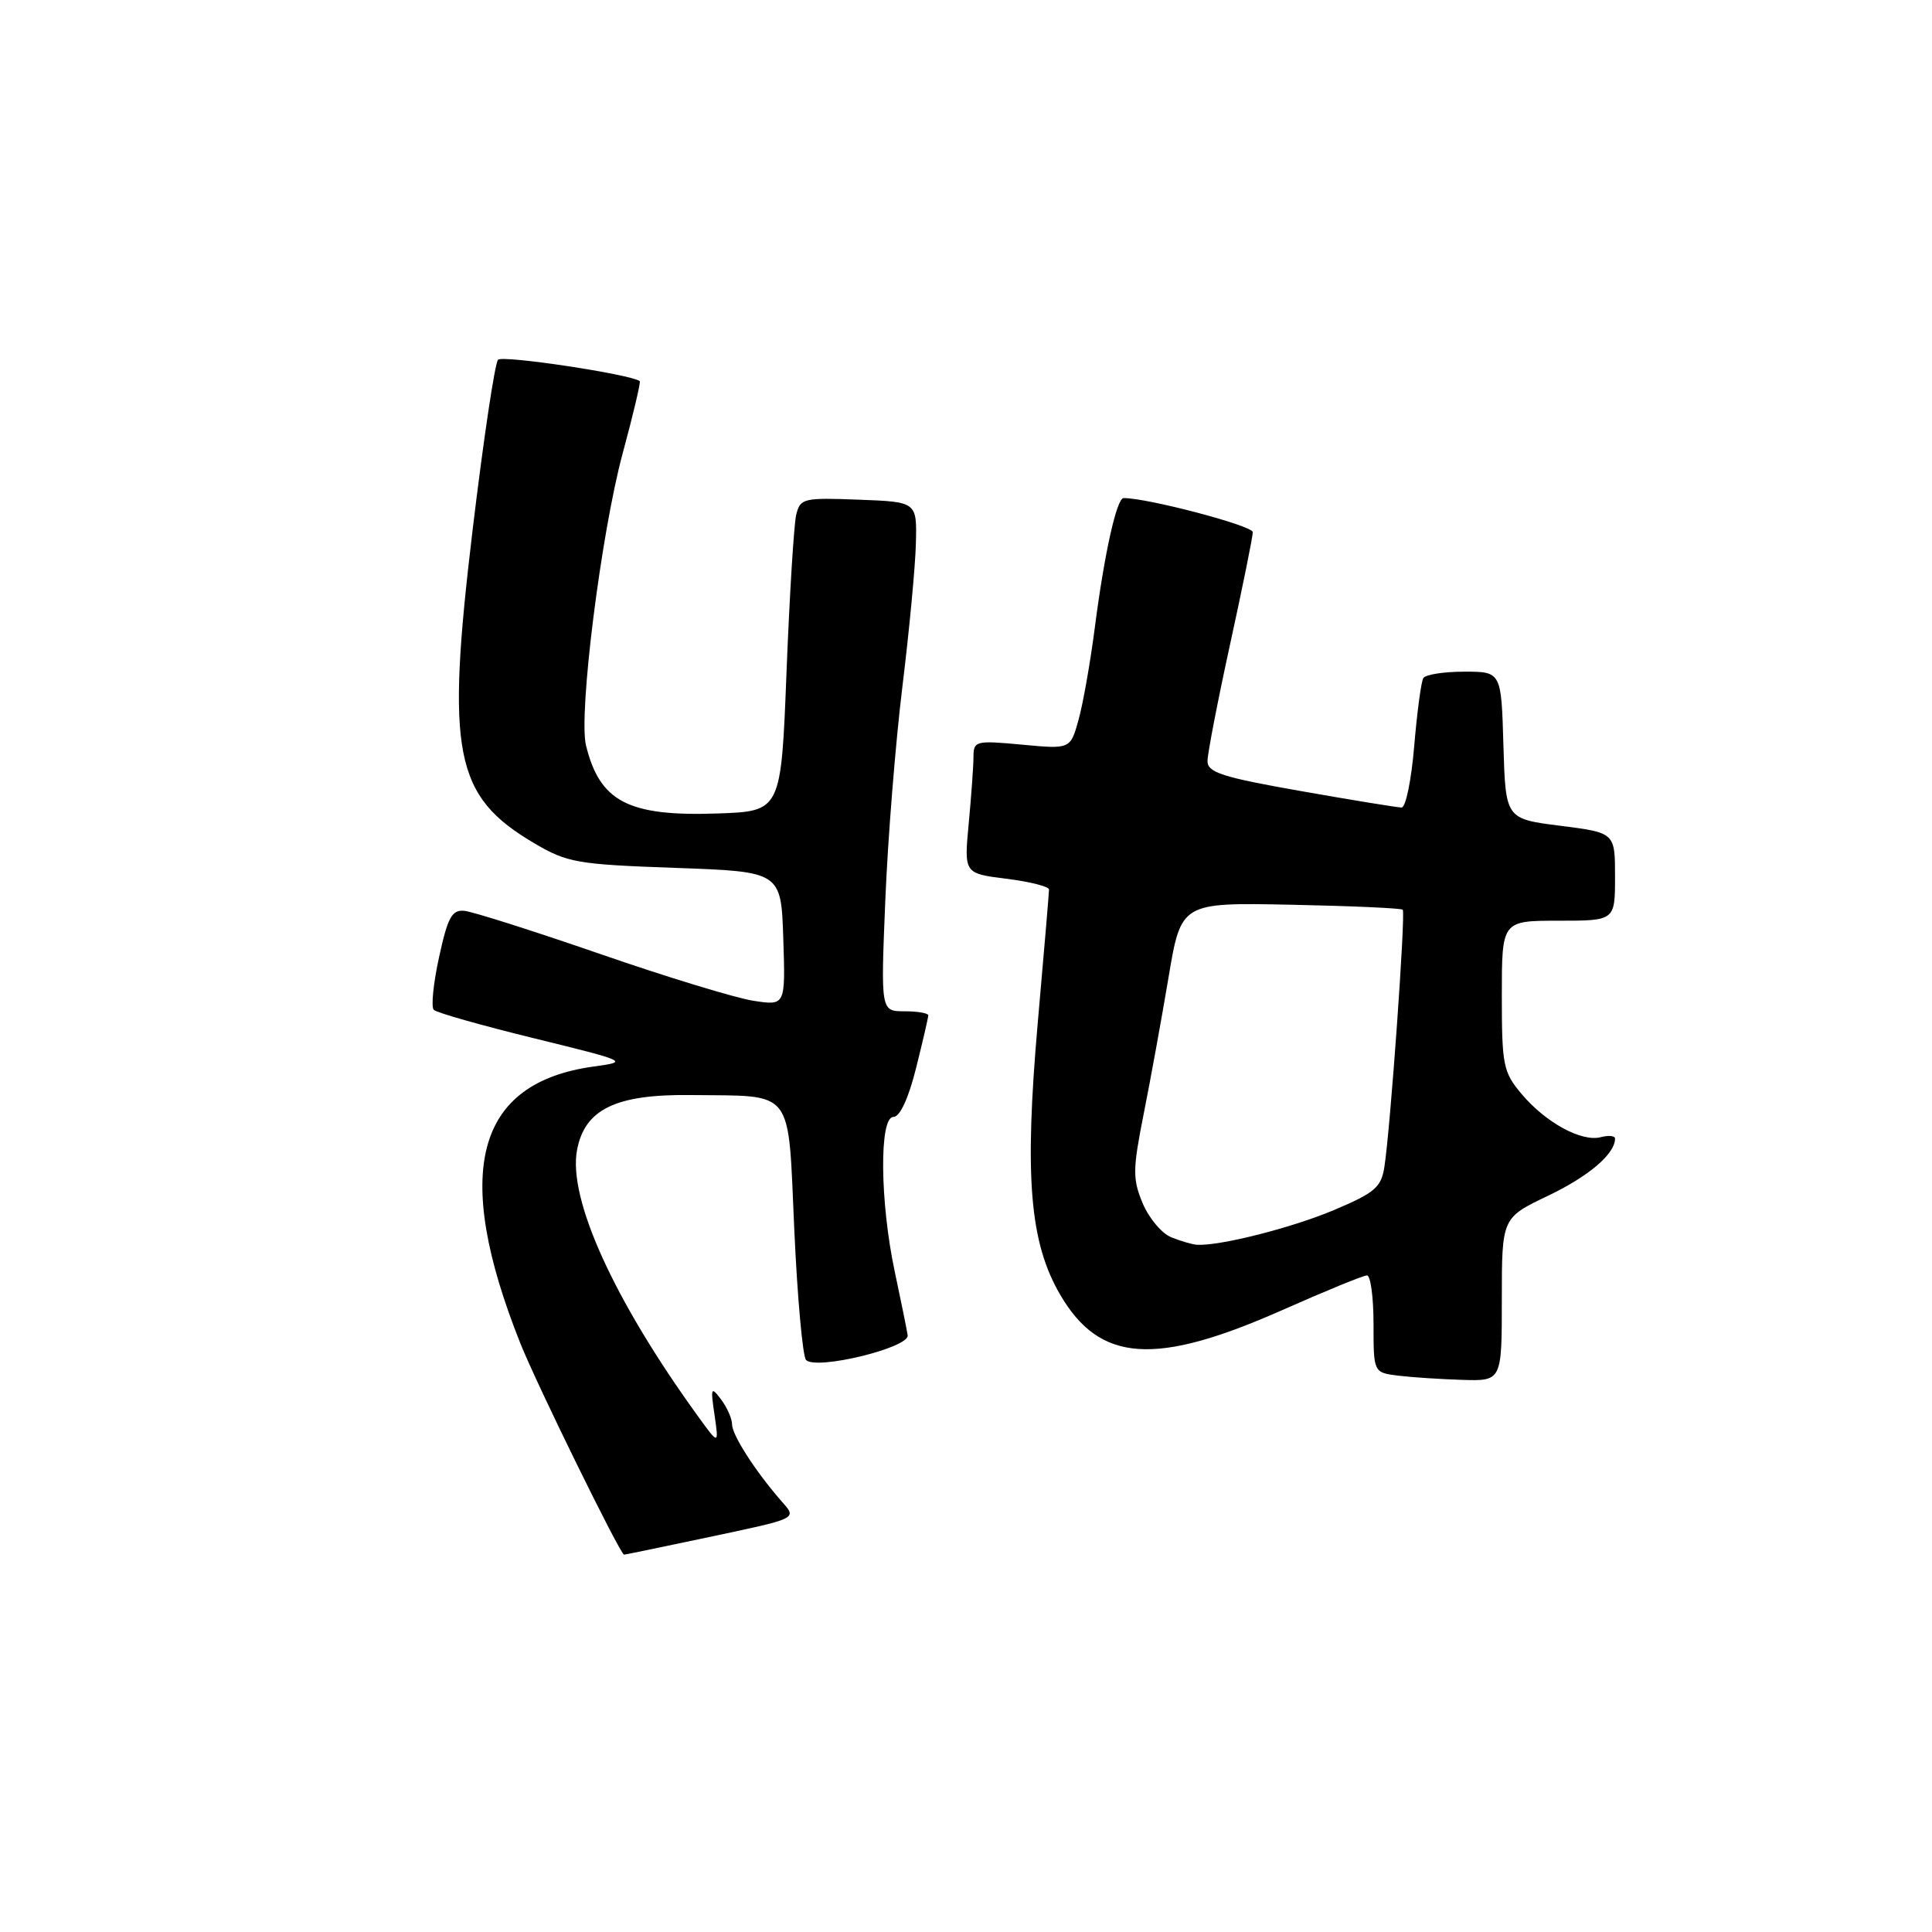 <?xml version="1.0" encoding="UTF-8" standalone="no"?>
<!DOCTYPE svg PUBLIC "-//W3C//DTD SVG 1.1//EN" "http://www.w3.org/Graphics/SVG/1.1/DTD/svg11.dtd" >
<svg xmlns="http://www.w3.org/2000/svg" xmlns:xlink="http://www.w3.org/1999/xlink" version="1.1" viewBox="0 0 256 256">
 <g >
 <path fill="currentColor"
d=" M 92.72 203.93 C 106.25 201.06 105.65 201.35 103.38 198.72 C 99.97 194.77 97.00 190.12 97.00 188.73 C 97.00 187.99 96.35 186.51 95.55 185.44 C 94.21 183.66 94.14 183.83 94.68 187.50 C 95.26 191.50 95.26 191.50 92.37 187.50 C 81.31 172.20 75.25 158.83 76.46 152.39 C 77.47 146.98 81.60 144.98 91.50 145.10 C 105.42 145.27 104.38 143.92 105.25 162.99 C 105.66 172.01 106.36 179.76 106.81 180.21 C 108.18 181.58 120.53 178.57 120.27 176.93 C 120.15 176.14 119.38 172.35 118.56 168.50 C 116.59 159.24 116.49 148.00 118.38 148.00 C 119.24 148.00 120.37 145.58 121.38 141.54 C 122.27 137.99 123.00 134.84 123.00 134.54 C 123.00 134.25 121.58 134.00 119.85 134.00 C 116.70 134.00 116.70 134.00 117.31 119.25 C 117.64 111.14 118.66 98.42 119.57 91.00 C 120.48 83.58 121.29 75.03 121.36 72.00 C 121.50 66.50 121.50 66.50 113.78 66.21 C 106.45 65.93 106.03 66.03 105.50 68.21 C 105.20 69.47 104.62 78.83 104.22 89.00 C 103.50 107.50 103.50 107.50 95.06 107.79 C 83.27 108.20 79.48 106.24 77.65 98.78 C 76.63 94.66 79.64 70.71 82.50 60.10 C 83.90 54.94 84.92 50.62 84.77 50.50 C 83.55 49.59 66.58 47.03 65.99 47.67 C 65.57 48.13 64.06 58.25 62.63 70.16 C 59.07 99.86 60.18 105.49 70.82 111.75 C 75.17 114.31 76.49 114.54 89.50 115.00 C 103.50 115.50 103.50 115.50 103.79 124.38 C 104.08 133.27 104.08 133.27 99.79 132.60 C 97.43 132.23 88.30 129.45 79.50 126.40 C 70.70 123.36 62.61 120.79 61.53 120.69 C 59.88 120.53 59.33 121.53 58.18 126.82 C 57.42 130.29 57.10 133.44 57.48 133.81 C 57.85 134.19 63.83 135.88 70.77 137.58 C 83.27 140.65 83.33 140.68 78.67 141.32 C 63.02 143.47 59.89 155.28 68.95 178.00 C 71.10 183.40 82.19 206.00 82.69 206.00 C 82.83 206.00 87.34 205.07 92.72 203.93 Z  M 199.00 172.18 C 199.00 161.37 199.00 161.37 205.11 158.45 C 210.53 155.86 214.00 152.90 214.00 150.87 C 214.00 150.49 213.15 150.41 212.12 150.68 C 209.57 151.35 204.81 148.75 201.62 144.96 C 199.18 142.06 199.00 141.17 199.00 131.92 C 199.00 122.00 199.00 122.00 206.50 122.00 C 214.00 122.00 214.00 122.00 214.00 116.17 C 214.00 110.34 214.00 110.34 206.75 109.42 C 199.50 108.50 199.50 108.50 199.21 98.75 C 198.93 89.00 198.93 89.00 194.02 89.00 C 191.33 89.00 188.88 89.38 188.60 89.85 C 188.31 90.31 187.77 94.36 187.39 98.85 C 187.02 103.33 186.27 107.00 185.72 107.00 C 185.18 107.00 179.17 106.02 172.37 104.82 C 161.97 102.99 160.00 102.36 160.00 100.85 C 160.00 99.87 161.35 92.89 163.00 85.34 C 164.65 77.79 166.00 71.12 166.00 70.51 C 166.00 69.66 152.01 65.97 148.88 66.00 C 147.97 66.00 146.34 73.33 145.09 83.00 C 144.49 87.67 143.51 93.25 142.91 95.39 C 141.83 99.27 141.83 99.27 135.42 98.67 C 129.28 98.10 129.00 98.17 128.99 100.29 C 128.99 101.50 128.70 105.48 128.36 109.12 C 127.74 115.74 127.74 115.74 133.37 116.44 C 136.47 116.83 139.00 117.47 139.00 117.87 C 139.00 118.27 138.33 126.25 137.50 135.62 C 135.72 156.00 136.44 164.66 140.50 171.59 C 145.75 180.55 153.09 181.05 169.96 173.57 C 175.62 171.06 180.65 169.00 181.13 169.00 C 181.61 169.00 182.00 171.90 182.00 175.44 C 182.00 181.87 182.00 181.87 185.25 182.28 C 187.04 182.50 190.86 182.75 193.75 182.84 C 199.00 183.00 199.00 183.00 199.00 172.18 Z  M 155.21 163.95 C 153.94 163.45 152.24 161.41 151.41 159.44 C 150.07 156.22 150.08 154.99 151.53 147.67 C 152.43 143.18 153.91 135.02 154.83 129.55 C 156.50 119.59 156.50 119.59 171.00 119.88 C 178.97 120.04 185.67 120.34 185.87 120.54 C 186.27 120.94 184.24 149.46 183.44 154.61 C 183.02 157.33 182.18 158.05 176.73 160.35 C 171.18 162.69 161.65 165.11 158.61 164.94 C 158.00 164.90 156.47 164.46 155.21 163.95 Z "/>
</g>
</svg>